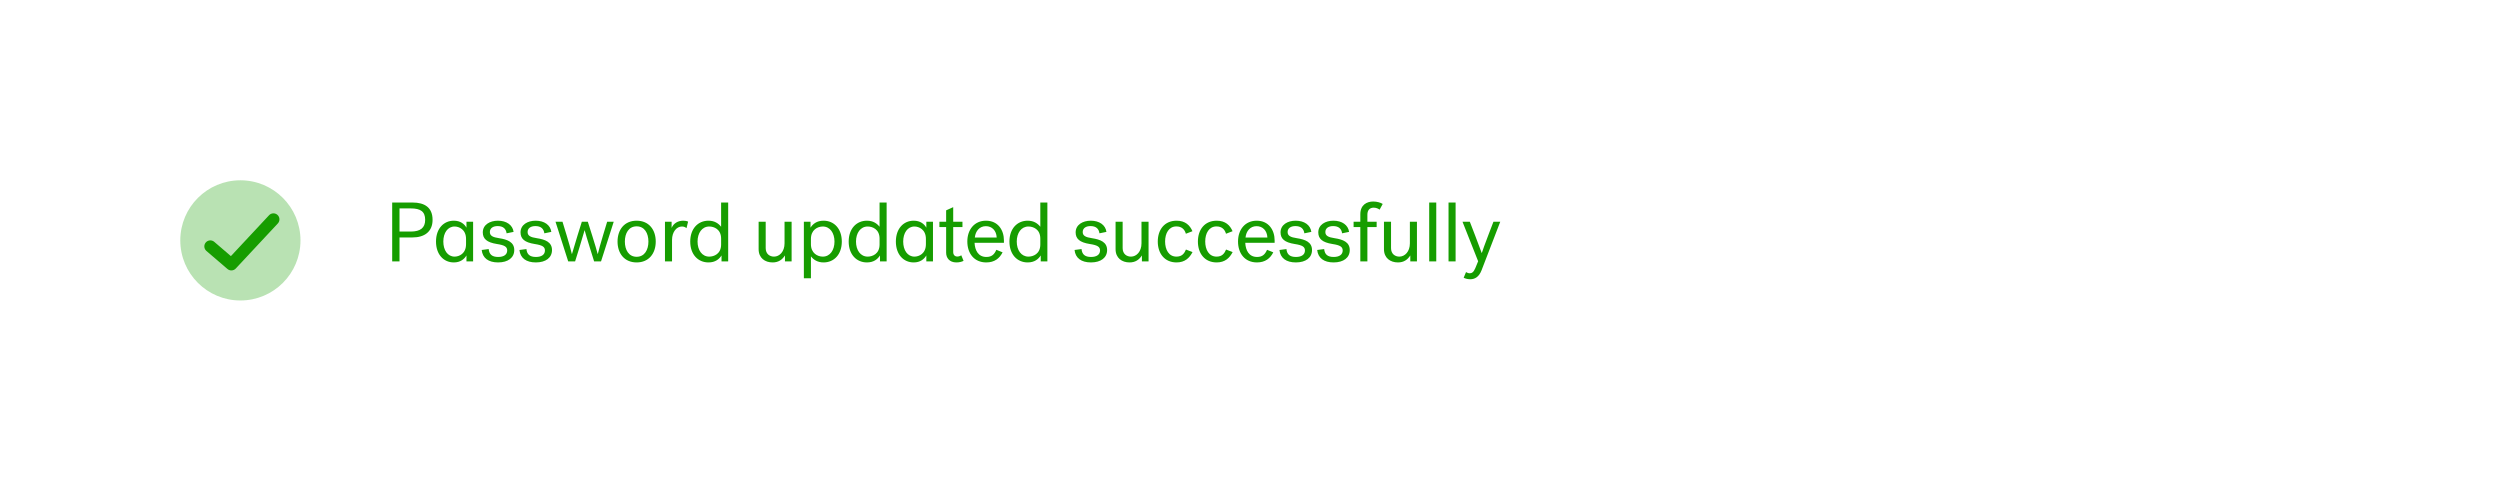 <svg width="416" height="80" viewBox="0 0 416 80" fill="none" xmlns="http://www.w3.org/2000/svg">
<g filter="url(#filter0_d)">
<rect x="8" y="6" width="400" height="64" rx="20" fill="white"/>
<path opacity="0.3" fill-rule="evenodd" clip-rule="evenodd" d="M40 48C45.523 48 50 43.523 50 38C50 32.477 45.523 28 40 28C34.477 28 30 32.477 30 38C30 43.523 34.477 48 40 48Z" fill="#169D00"/>
<path d="M44.769 33.818C45.146 33.414 45.779 33.392 46.182 33.769C46.586 34.146 46.608 34.779 46.231 35.182L39.231 42.682C38.865 43.074 38.256 43.108 37.849 42.759L34.349 39.759C33.93 39.4 33.881 38.769 34.241 38.349C34.6 37.93 35.231 37.881 35.651 38.241L38.423 40.617L44.769 33.818Z" fill="#169D00"/>
<path d="M68.648 37.51C70.608 37.51 71.98 36.572 71.98 34.584C71.98 32.54 70.678 31.7 68.648 31.7H65.26V41.5H66.478V37.51H68.648ZM70.748 34.584C70.748 35.914 69.95 36.53 68.354 36.53H66.478V32.68H68.354C69.978 32.68 70.748 33.198 70.748 34.584ZM72.551 38.196C72.551 40.338 73.811 41.668 75.519 41.668C76.625 41.668 77.255 41.108 77.619 40.506V41.5H78.725V34.892H77.619V35.886C77.283 35.284 76.625 34.724 75.519 34.724C73.811 34.724 72.551 36.054 72.551 38.196ZM75.645 35.69C76.387 35.69 77.549 36.18 77.549 37.762V38.63C77.549 40.212 76.401 40.702 75.645 40.702C74.483 40.702 73.769 39.624 73.769 38.196C73.769 36.768 74.483 35.69 75.645 35.69ZM81.513 36.614C81.513 35.942 82.073 35.62 82.815 35.62C83.725 35.62 84.201 36.068 84.299 36.824L85.461 36.586C85.307 35.438 84.285 34.724 82.857 34.724C81.513 34.724 80.337 35.396 80.337 36.67C80.337 37.734 81.009 38.336 82.689 38.602C83.963 38.798 84.397 39.064 84.397 39.68C84.397 40.366 83.837 40.758 82.899 40.758C81.891 40.758 81.401 40.338 81.317 39.442L80.155 39.596C80.295 40.94 81.275 41.668 82.885 41.668C84.551 41.668 85.573 40.87 85.573 39.61C85.573 38.28 84.439 37.846 83.053 37.636C82.017 37.482 81.513 37.244 81.513 36.614ZM87.793 36.614C87.793 35.942 88.353 35.62 89.095 35.62C90.005 35.62 90.481 36.068 90.579 36.824L91.741 36.586C91.587 35.438 90.565 34.724 89.137 34.724C87.793 34.724 86.617 35.396 86.617 36.67C86.617 37.734 87.289 38.336 88.969 38.602C90.243 38.798 90.677 39.064 90.677 39.68C90.677 40.366 90.117 40.758 89.179 40.758C88.171 40.758 87.681 40.338 87.597 39.442L86.435 39.596C86.575 40.94 87.555 41.668 89.165 41.668C90.831 41.668 91.853 40.87 91.853 39.61C91.853 38.28 90.719 37.846 89.333 37.636C88.297 37.482 87.793 37.244 87.793 36.614ZM96.818 34.892C96.804 34.892 95.446 39.288 95.18 40.254H95.152C94.956 39.26 93.598 34.892 93.598 34.892H92.436L94.55 41.5H95.698C95.712 41.5 97.07 37.09 97.28 36.292C97.476 37.09 98.862 41.5 98.862 41.5H100.01L102.124 34.892H101.032C101.032 34.892 99.716 39.162 99.478 40.254H99.45C99.254 39.386 97.812 34.892 97.812 34.892H96.818ZM105.937 34.724C103.921 34.724 102.759 36.194 102.759 38.196C102.759 40.198 103.921 41.668 105.937 41.668C107.953 41.668 109.115 40.198 109.115 38.196C109.115 36.194 107.953 34.724 105.937 34.724ZM105.937 40.73C104.621 40.73 103.977 39.582 103.977 38.196C103.977 36.81 104.621 35.662 105.937 35.662C107.253 35.662 107.897 36.81 107.897 38.196C107.897 39.582 107.253 40.73 105.937 40.73ZM114.5 34.878C114.262 34.766 113.954 34.724 113.688 34.724C112.848 34.724 112.092 35.13 111.756 35.928V34.892H110.65V41.5H111.826V37.93C111.826 36.586 112.582 35.69 113.478 35.69C113.8 35.69 114.052 35.802 114.234 35.97L114.5 34.878ZM117.893 34.724C116.143 34.724 114.855 36.054 114.855 38.196C114.855 40.338 116.143 41.668 117.893 41.668C119.041 41.668 119.685 41.108 120.063 40.506V41.5H121.169V31.7H119.993V35.732C119.573 35.2 118.929 34.724 117.893 34.724ZM119.993 38.686C119.993 40.268 118.789 40.702 118.019 40.702C116.815 40.702 116.073 39.624 116.073 38.196C116.073 36.768 116.815 35.69 118.019 35.69C118.789 35.69 119.993 36.124 119.993 37.706V38.686ZM131.724 34.892H130.548V38.49C130.548 39.876 129.708 40.702 128.798 40.702C128.126 40.702 127.412 40.296 127.412 39.288V34.892H126.236V39.47C126.236 40.94 127.3 41.668 128.56 41.668C129.54 41.668 130.156 41.22 130.618 40.506V41.5H131.724V34.892ZM137.039 41.668C138.789 41.668 140.077 40.338 140.077 38.196C140.077 36.054 138.789 34.724 137.039 34.724C135.891 34.724 135.247 35.284 134.869 35.886V34.892H133.763V44.3H134.939V40.66C135.359 41.192 136.003 41.668 137.039 41.668ZM134.939 37.748C134.939 36.25 136.045 35.69 136.913 35.69C138.117 35.69 138.859 36.768 138.859 38.196C138.859 39.624 138.117 40.702 136.913 40.702C136.045 40.702 134.939 40.142 134.939 38.644V37.748ZM144.259 34.724C142.509 34.724 141.221 36.054 141.221 38.196C141.221 40.338 142.509 41.668 144.259 41.668C145.407 41.668 146.051 41.108 146.429 40.506V41.5H147.535V31.7H146.359V35.732C145.939 35.2 145.295 34.724 144.259 34.724ZM146.359 38.686C146.359 40.268 145.155 40.702 144.385 40.702C143.181 40.702 142.439 39.624 142.439 38.196C142.439 36.768 143.181 35.69 144.385 35.69C145.155 35.69 146.359 36.124 146.359 37.706V38.686ZM149.073 38.196C149.073 40.338 150.333 41.668 152.041 41.668C153.147 41.668 153.777 41.108 154.141 40.506V41.5H155.247V34.892H154.141V35.886C153.805 35.284 153.147 34.724 152.041 34.724C150.333 34.724 149.073 36.054 149.073 38.196ZM152.167 35.69C152.909 35.69 154.071 36.18 154.071 37.762V38.63C154.071 40.212 152.923 40.702 152.167 40.702C151.005 40.702 150.291 39.624 150.291 38.196C150.291 36.768 151.005 35.69 152.167 35.69ZM159.957 40.478C159.775 40.604 159.537 40.688 159.299 40.688C158.879 40.688 158.613 40.408 158.613 39.932V35.788H160.153V34.892H158.613V32.47L157.437 33.002V34.892H156.317V35.788H157.437V40.044C157.437 40.912 157.983 41.668 159.145 41.668C159.621 41.668 160.069 41.556 160.335 41.402L159.957 40.478ZM165.794 39.568C165.458 40.324 165.038 40.758 164.128 40.758C162.784 40.758 162.224 39.652 162.168 38.406H167.054V38.014C167.054 36.306 166.088 34.724 164.072 34.724C162.154 34.724 160.964 36.194 160.964 38.182C160.964 40.198 162.126 41.668 164.114 41.668C165.486 41.668 166.326 40.996 166.83 39.988L165.794 39.568ZM164.044 35.634C165.066 35.634 165.794 36.362 165.85 37.524H162.21C162.322 36.446 162.994 35.634 164.044 35.634ZM171.008 34.724C169.258 34.724 167.97 36.054 167.97 38.196C167.97 40.338 169.258 41.668 171.008 41.668C172.156 41.668 172.8 41.108 173.178 40.506V41.5H174.284V31.7H173.108V35.732C172.688 35.2 172.044 34.724 171.008 34.724ZM173.108 38.686C173.108 40.268 171.904 40.702 171.134 40.702C169.93 40.702 169.188 39.624 169.188 38.196C169.188 36.768 169.93 35.69 171.134 35.69C171.904 35.69 173.108 36.124 173.108 37.706V38.686ZM180.163 36.614C180.163 35.942 180.723 35.62 181.465 35.62C182.375 35.62 182.851 36.068 182.949 36.824L184.111 36.586C183.957 35.438 182.935 34.724 181.507 34.724C180.163 34.724 178.987 35.396 178.987 36.67C178.987 37.734 179.659 38.336 181.339 38.602C182.613 38.798 183.047 39.064 183.047 39.68C183.047 40.366 182.487 40.758 181.549 40.758C180.541 40.758 180.051 40.338 179.967 39.442L178.805 39.596C178.945 40.94 179.925 41.668 181.535 41.668C183.201 41.668 184.223 40.87 184.223 39.61C184.223 38.28 183.089 37.846 181.703 37.636C180.667 37.482 180.163 37.244 180.163 36.614ZM191.12 34.892H189.944V38.49C189.944 39.876 189.104 40.702 188.194 40.702C187.522 40.702 186.808 40.296 186.808 39.288V34.892H185.632V39.47C185.632 40.94 186.696 41.668 187.956 41.668C188.936 41.668 189.552 41.22 190.014 40.506V41.5H191.12V34.892ZM192.654 38.196C192.654 40.198 193.802 41.668 195.776 41.668C197.162 41.668 197.932 40.926 198.436 39.946L197.344 39.526C197.078 40.156 196.7 40.702 195.762 40.702C194.502 40.702 193.872 39.568 193.872 38.182C193.872 36.81 194.502 35.676 195.748 35.676C196.616 35.676 197.12 36.152 197.33 36.894L198.422 36.474C198.002 35.48 197.218 34.724 195.79 34.724C193.788 34.724 192.654 36.194 192.654 38.196ZM199.331 38.196C199.331 40.198 200.479 41.668 202.453 41.668C203.839 41.668 204.609 40.926 205.113 39.946L204.021 39.526C203.755 40.156 203.377 40.702 202.439 40.702C201.179 40.702 200.549 39.568 200.549 38.182C200.549 36.81 201.179 35.676 202.425 35.676C203.293 35.676 203.797 36.152 204.007 36.894L205.099 36.474C204.679 35.48 203.895 34.724 202.467 34.724C200.465 34.724 199.331 36.194 199.331 38.196ZM210.838 39.568C210.502 40.324 210.082 40.758 209.172 40.758C207.828 40.758 207.268 39.652 207.212 38.406H212.098V38.014C212.098 36.306 211.132 34.724 209.116 34.724C207.198 34.724 206.008 36.194 206.008 38.182C206.008 40.198 207.17 41.668 209.158 41.668C210.53 41.668 211.37 40.996 211.874 39.988L210.838 39.568ZM209.088 35.634C210.11 35.634 210.838 36.362 210.894 37.524H207.254C207.366 36.446 208.038 35.634 209.088 35.634ZM214.259 36.614C214.259 35.942 214.819 35.62 215.561 35.62C216.471 35.62 216.947 36.068 217.045 36.824L218.207 36.586C218.053 35.438 217.031 34.724 215.603 34.724C214.259 34.724 213.083 35.396 213.083 36.67C213.083 37.734 213.755 38.336 215.435 38.602C216.709 38.798 217.143 39.064 217.143 39.68C217.143 40.366 216.583 40.758 215.645 40.758C214.637 40.758 214.147 40.338 214.063 39.442L212.901 39.596C213.041 40.94 214.021 41.668 215.631 41.668C217.297 41.668 218.319 40.87 218.319 39.61C218.319 38.28 217.185 37.846 215.799 37.636C214.763 37.482 214.259 37.244 214.259 36.614ZM220.539 36.614C220.539 35.942 221.099 35.62 221.841 35.62C222.751 35.62 223.227 36.068 223.325 36.824L224.487 36.586C224.333 35.438 223.311 34.724 221.883 34.724C220.539 34.724 219.363 35.396 219.363 36.67C219.363 37.734 220.035 38.336 221.715 38.602C222.989 38.798 223.423 39.064 223.423 39.68C223.423 40.366 222.863 40.758 221.925 40.758C220.917 40.758 220.427 40.338 220.343 39.442L219.181 39.596C219.321 40.94 220.301 41.668 221.911 41.668C223.577 41.668 224.599 40.87 224.599 39.61C224.599 38.28 223.465 37.846 222.079 37.636C221.043 37.482 220.539 37.244 220.539 36.614ZM225.238 35.788H226.358V41.5H227.534V35.788H229.074V34.892H227.534V33.716C227.534 32.988 227.898 32.554 228.584 32.554C229.004 32.554 229.354 32.722 229.564 32.89L230.082 31.938C229.76 31.714 229.116 31.532 228.5 31.532C227.45 31.532 226.358 32.078 226.358 33.646V34.892H225.238V35.788ZM235.78 34.892H234.604V38.49C234.604 39.876 233.764 40.702 232.854 40.702C232.182 40.702 231.468 40.296 231.468 39.288V34.892H230.292V39.47C230.292 40.94 231.356 41.668 232.616 41.668C233.596 41.668 234.212 41.22 234.674 40.506V41.5H235.78V34.892ZM237.818 41.5H238.994V31.7H237.818V41.5ZM241.036 41.5H242.212V31.7H241.036V41.5ZM249.644 34.892H248.51C248.51 34.892 246.788 39.358 246.578 40.086H246.55C246.312 39.358 244.576 34.892 244.576 34.892H243.358L245.962 41.472L245.486 42.634C245.206 43.306 244.898 43.474 244.562 43.474C244.338 43.474 244.1 43.376 243.946 43.278L243.554 44.216C243.806 44.356 244.24 44.468 244.646 44.468C245.416 44.468 246.102 44.076 246.522 42.998L249.644 34.892Z" fill="#169D00"/>
</g>
<defs>
<filter id="filter0_d" x="0" y="0" width="416" height="80" filterUnits="userSpaceOnUse" color-interpolation-filters="sRGB">
<feFlood flood-opacity="0" result="BackgroundImageFix"/>
<feColorMatrix in="SourceAlpha" type="matrix" values="0 0 0 0 0 0 0 0 0 0 0 0 0 0 0 0 0 0 127 0"/>
<feOffset dy="2"/>
<feGaussianBlur stdDeviation="4"/>
<feColorMatrix type="matrix" values="0 0 0 0 0 0 0 0 0 0 0 0 0 0 0 0 0 0 0.12 0"/>
<feBlend mode="normal" in2="BackgroundImageFix" result="effect1_dropShadow"/>
<feBlend mode="normal" in="SourceGraphic" in2="effect1_dropShadow" result="shape"/>
</filter>
</defs>
</svg>
